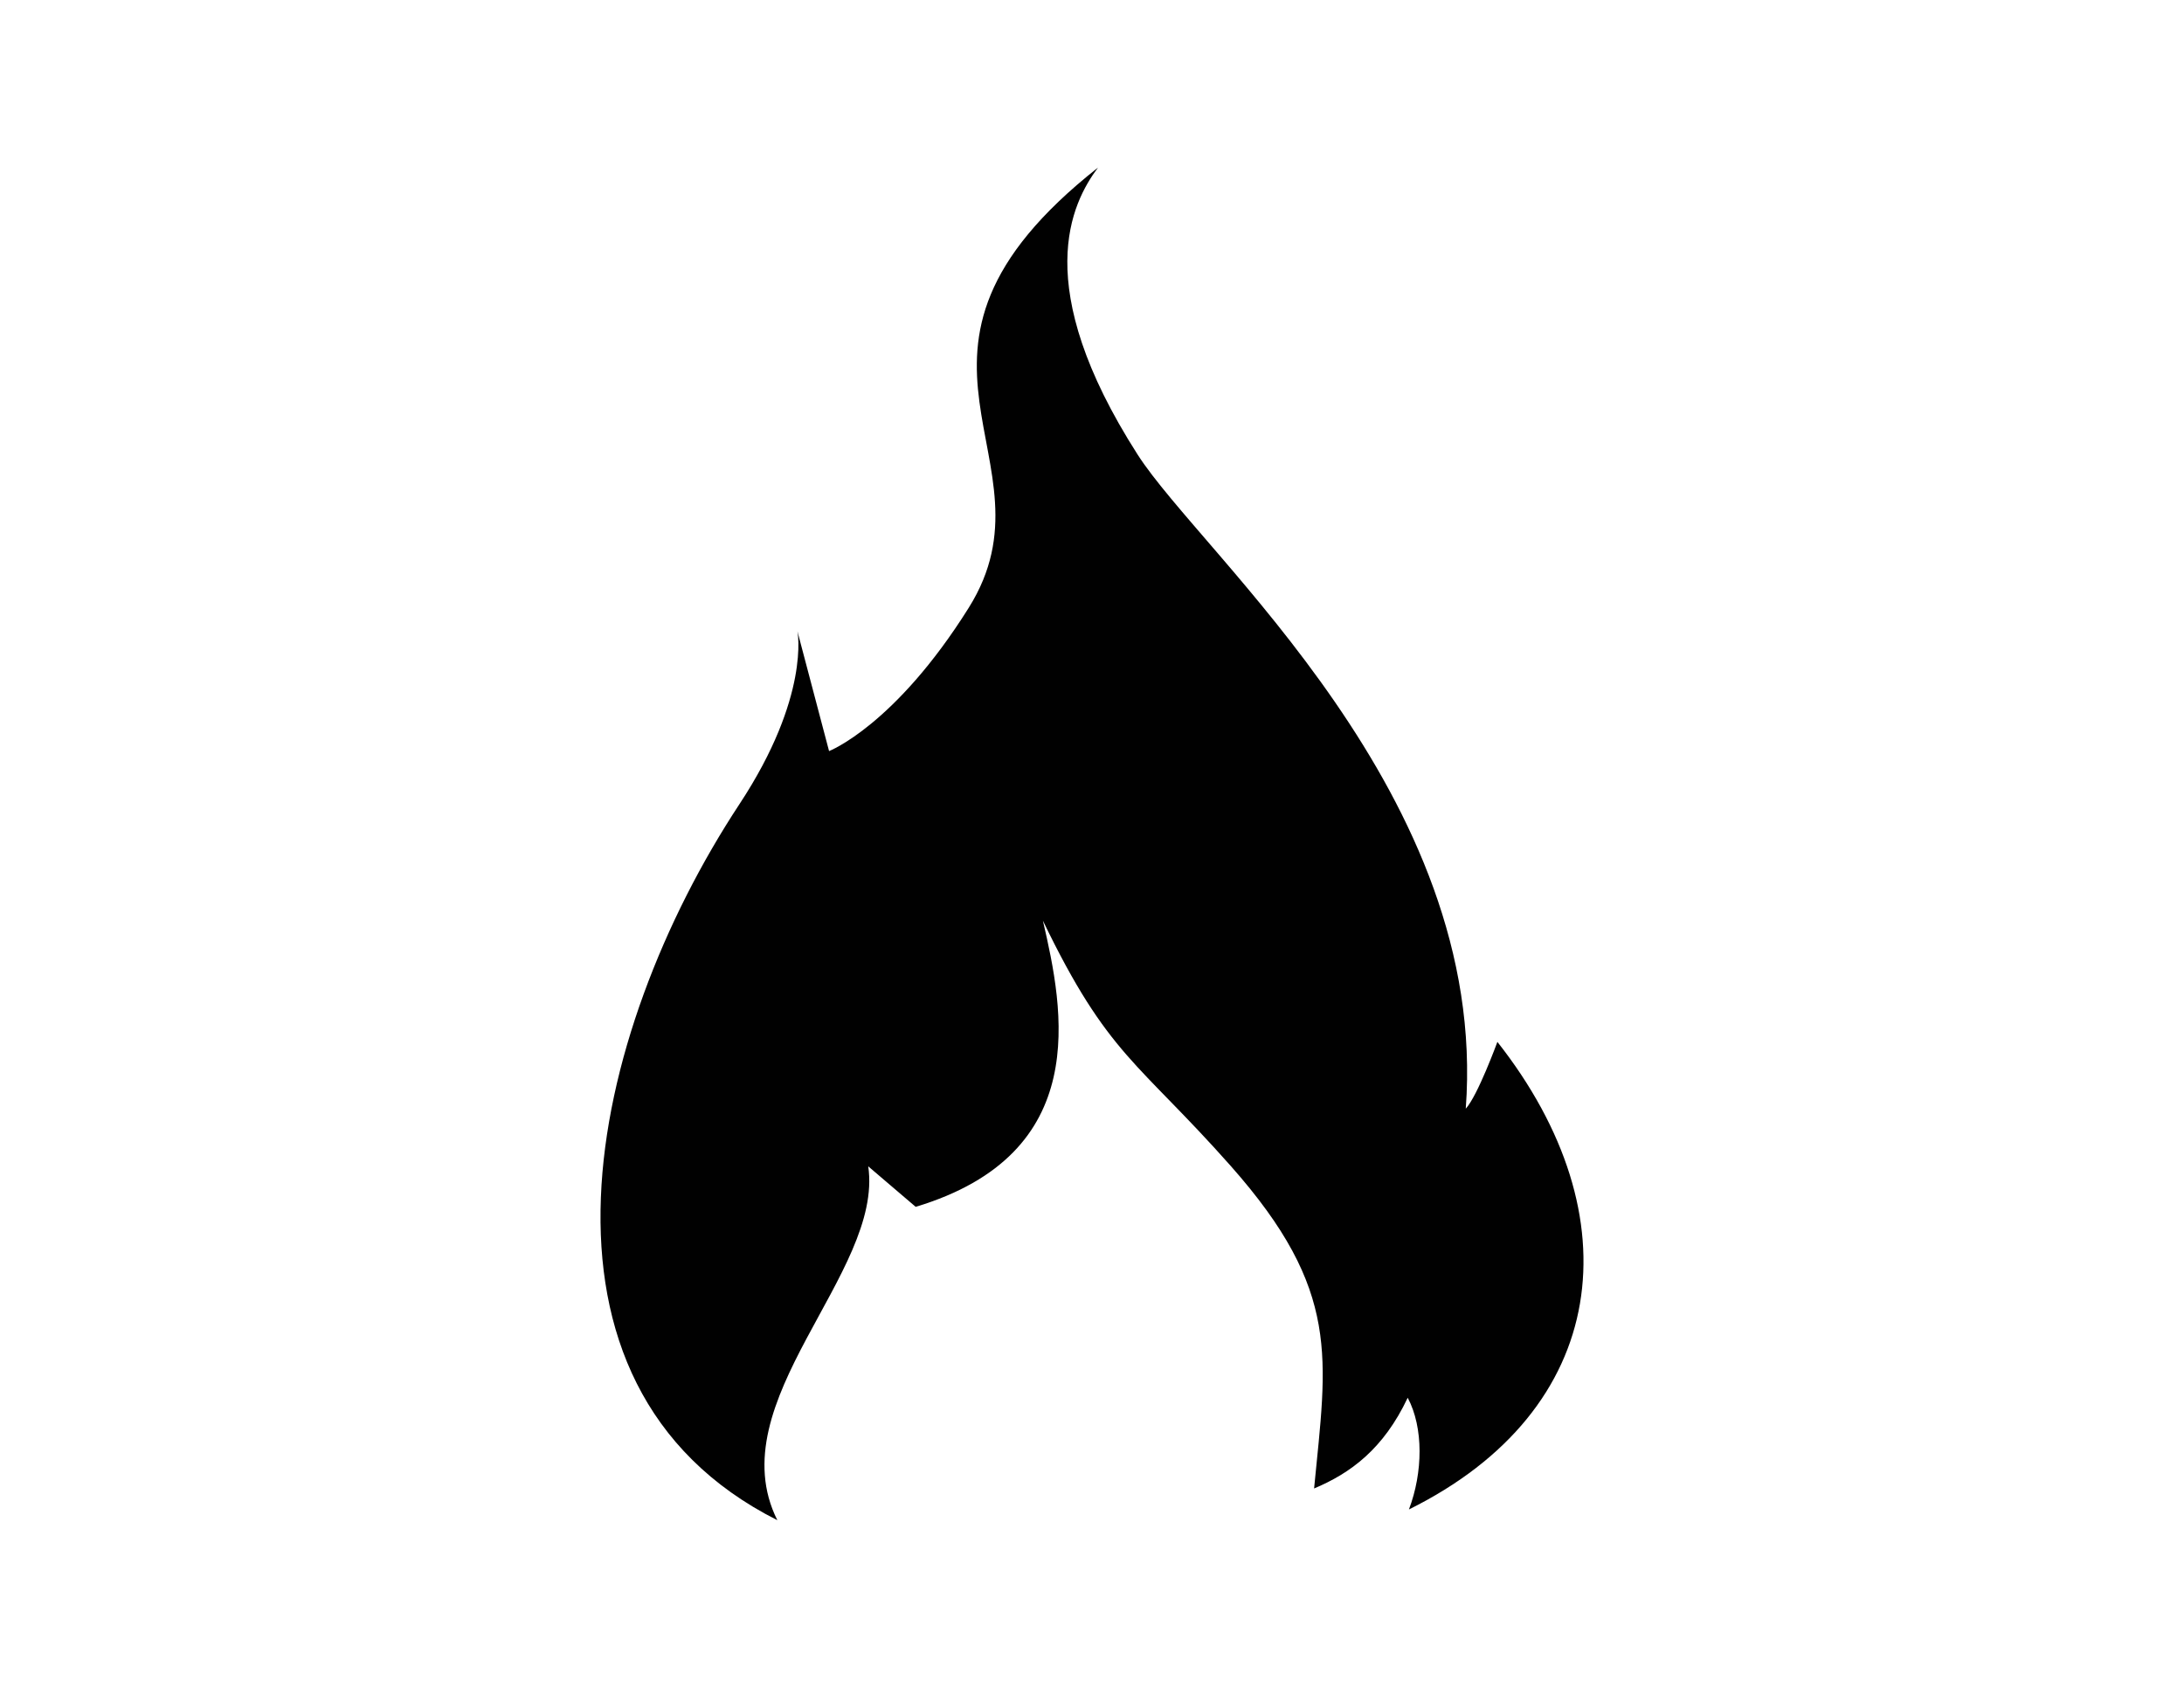 <?xml version="1.0" encoding="utf-8"?>
<!-- Generator: Adobe Illustrator 25.1.0, SVG Export Plug-In . SVG Version: 6.00 Build 0)  -->
<svg version="1.1" id="Layer_1" xmlns="http://www.w3.org/2000/svg" xmlns:xlink="http://www.w3.org/1999/xlink" x="0px" y="0px"
	 viewBox="0 0 792 612" style="enable-background:new 0 0 792 612;" xml:space="preserve">
<style type="text/css">
	.st0{fill-rule:evenodd;clip-rule:evenodd;fill:#010101;}
	.st1{fill:#010101;}
</style>
<path class="st0" d="M268.15,291.58c25.81-39.18,21.03-62.69,21.03-62.69l11.47,43.45c0,0,23.9-9.26,50.67-52
	c33.85-54.04-39.19-91.74,46.85-159.57c-9.56,12.82-24.86,42.74,14.34,104.01C436.07,201.6,540.07,288.11,531.54,402
	c4.3-4.63,11.47-24.22,11.47-24.22c49.79,63.26,40.71,133.5-32.08,169.54c5.09-13.41,5.34-29.62-0.44-40.51
	c-8.81,18.67-20.85,27.41-33.95,32.9c4.56-47.32,10.01-71.55-30.27-116.99c-33.56-37.86-44.45-39.86-68.08-88.91
	c7.56,32.49,18.14,84.44-46.13,103.78l-17.2-14.68c5.62,38.8-54.48,85.3-32.97,128.3C184.44,502.09,213.28,374.86,268.15,291.58z"/>
</svg>

